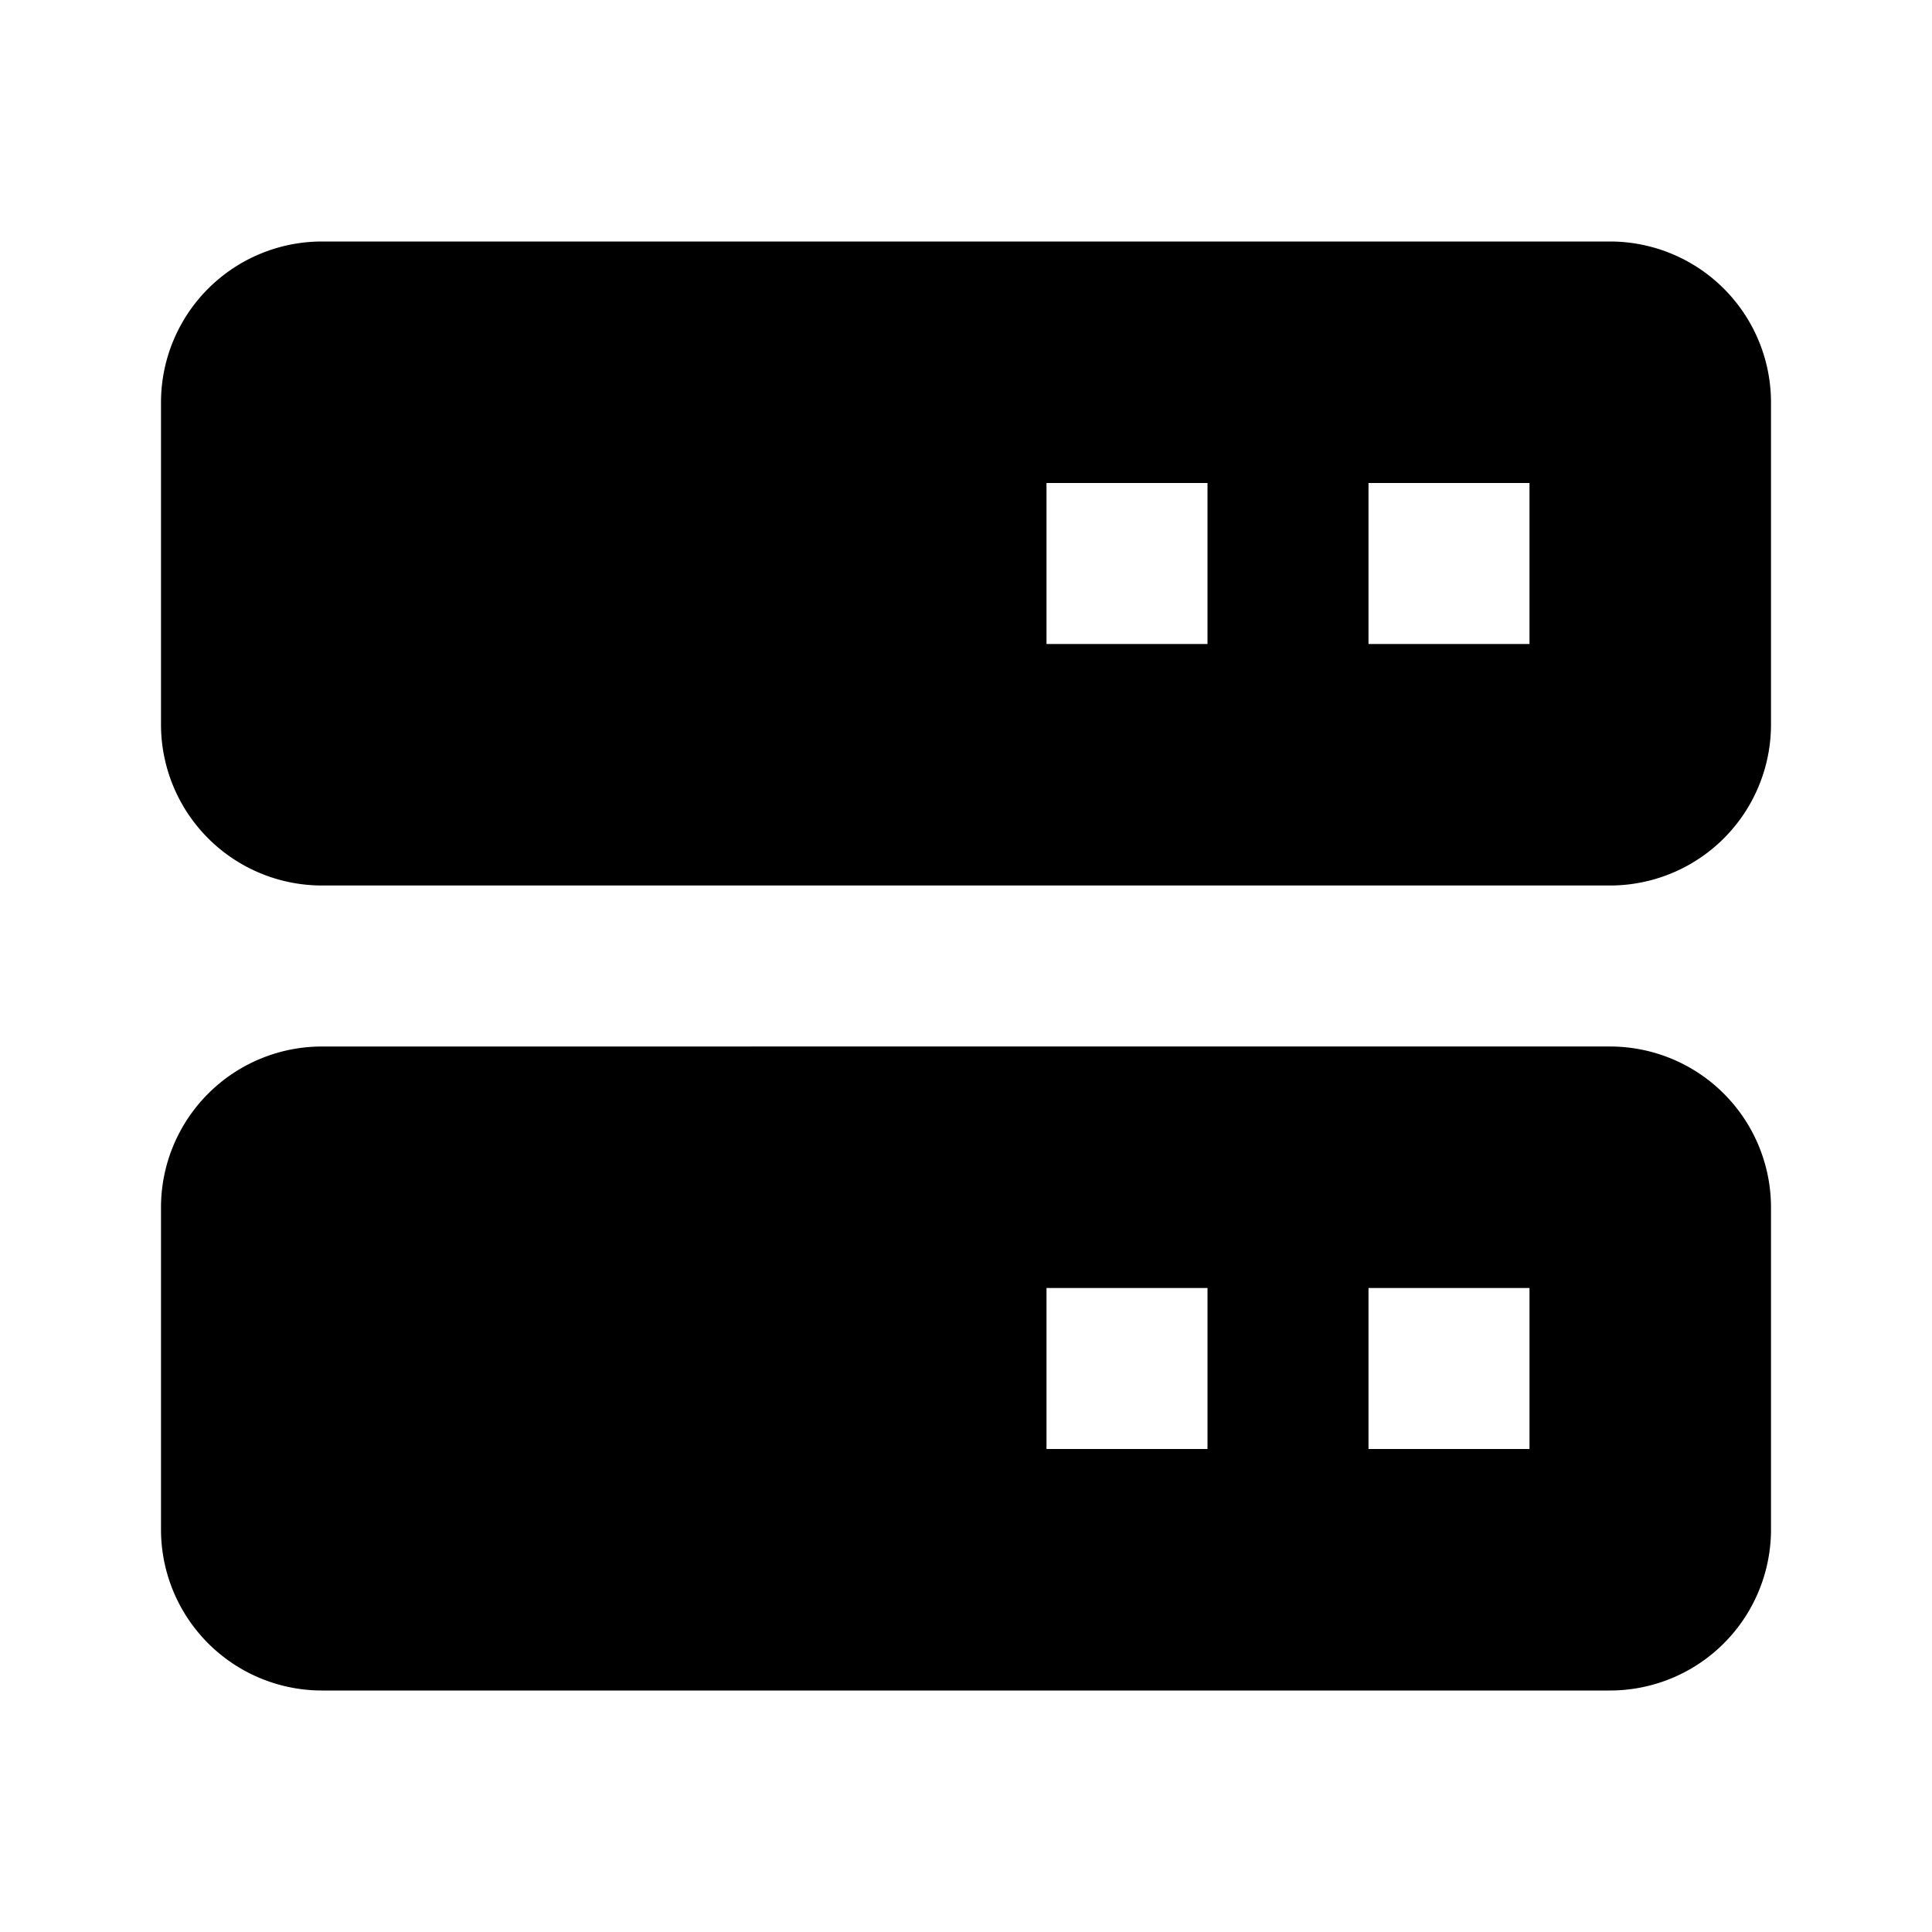 <svg xmlns="http://www.w3.org/2000/svg" viewBox="0 0 24 24" width="20" height="20"><path fill="none" d="M13 16h2v2h-2zm4 0h2v2h-2zM13 6h2v2h-2zm4 0h2v2h-2z"/><path d="M20 3H4a2 2 0 00-2 2v4a2 2 0 002 2h16a2 2 0 002-2V5a2 2 0 00-2-2zm-5 5h-2V6h2v2zm4 0h-2V6h2v2zm1 5H4a2 2 0 00-2 2v4a2 2 0 002 2h16a2 2 0 002-2v-4a2 2 0 00-2-2zm-5 5h-2v-2h2v2zm4 0h-2v-2h2v2z"/></svg>